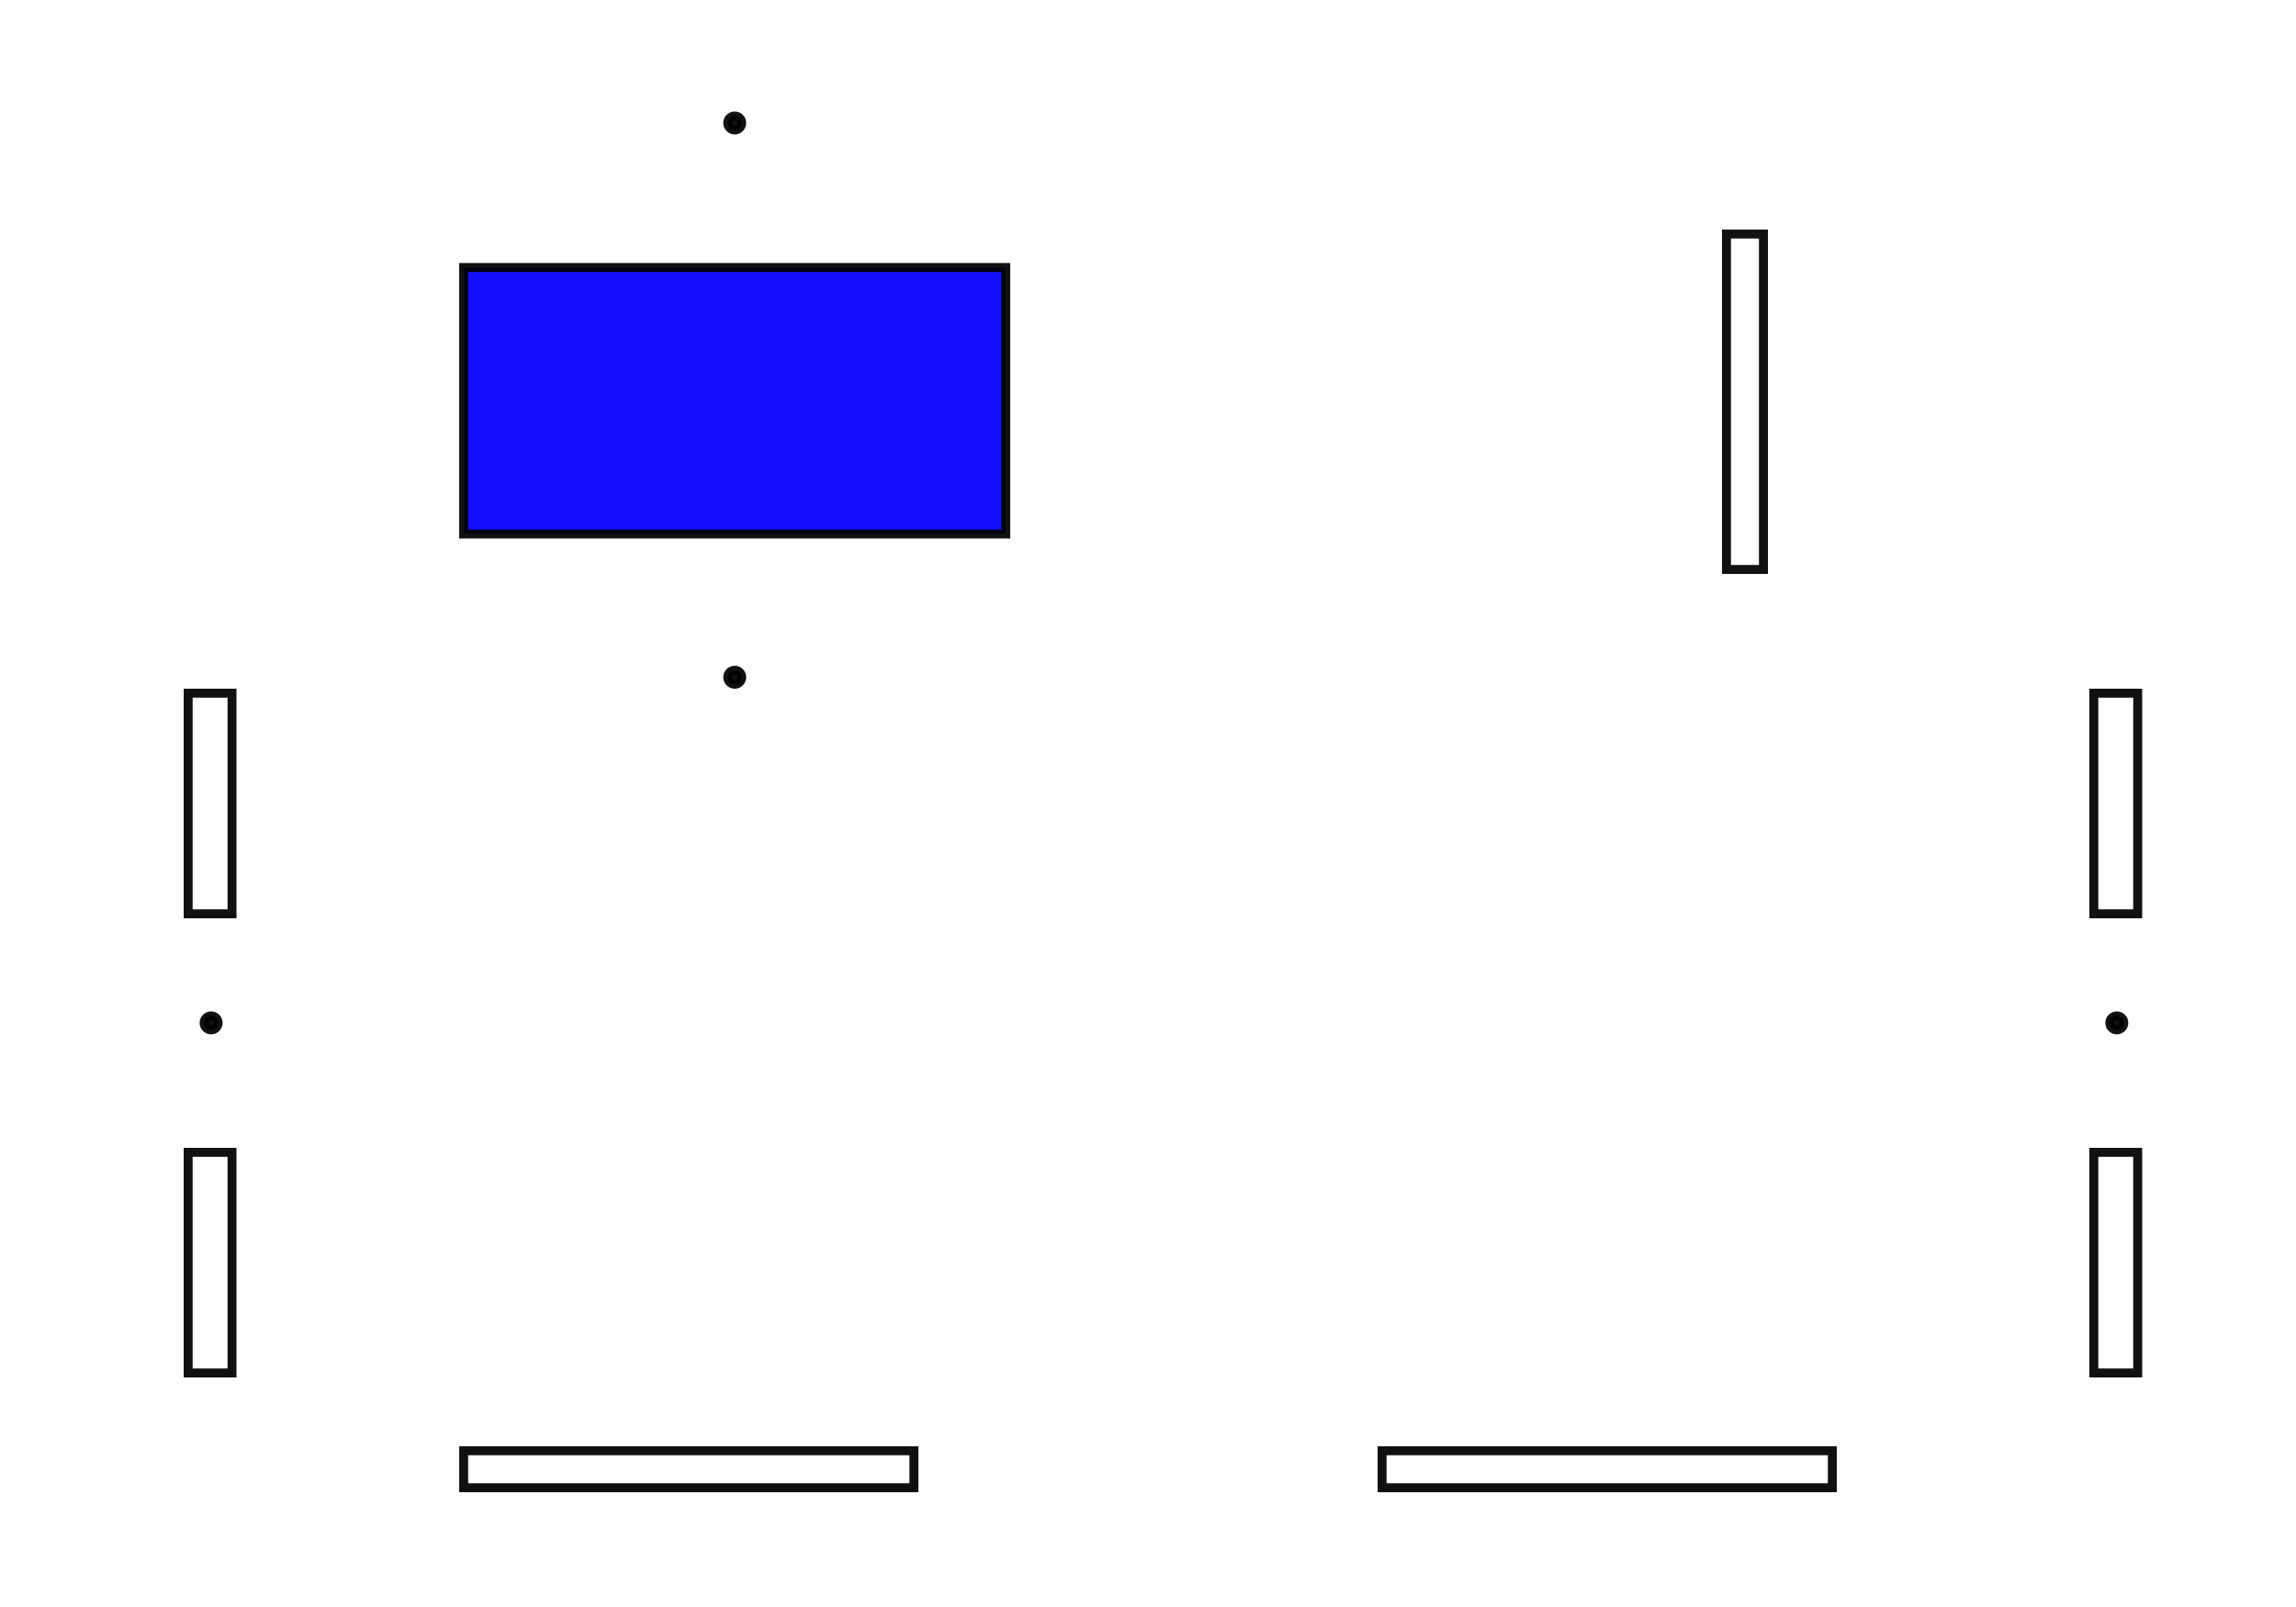<?xml version="1.0" encoding="UTF-8" standalone="no"?>
<!-- Created with Inkscape (http://www.inkscape.org/) -->

<svg
   xmlns:dc="http://purl.org/dc/elements/1.1/"
   xmlns:cc="http://creativecommons.org/ns#"
   xmlns:rdf="http://www.w3.org/1999/02/22-rdf-syntax-ns#"
   xmlns:svg="http://www.w3.org/2000/svg"
   xmlns="http://www.w3.org/2000/svg"
   xmlns:sodipodi="http://sodipodi.sourceforge.net/DTD/sodipodi-0.dtd"
   xmlns:inkscape="http://www.inkscape.org/namespaces/inkscape"
   width="10cm"
   height="7cm"
   viewBox="0 0 100 70"
   version="1.1"
   id="svg4965"
   sodipodi:docname="secondary_arm_base.svg"
   inkscape:version="0.92.4 (5da689c313, 2019-01-14)">
  <defs
     id="defs4959" />
  <sodipodi:namedview
     id="base"
     pagecolor="#ffffff"
     bordercolor="#666666"
     borderopacity="1.0"
     inkscape:pageopacity="0.0"
     inkscape:pageshadow="2"
     inkscape:zoom="1.6239296"
     inkscape:cx="157.35407"
     inkscape:cy="119.65951"
     inkscape:document-units="cm"
     inkscape:current-layer="layer1"
     showgrid="false"
     units="cm"
     inkscape:window-width="1280"
     inkscape:window-height="916"
     inkscape:window-x="0"
     inkscape:window-y="30"
     inkscape:window-maximized="1"
     showguides="false" />
  <g
     inkscape:label="Layer 1"
     inkscape:groupmode="layer"
     id="layer1"
     transform="translate(0,-227)">
    <rect
       style="opacity:0.932;fill:none;fill-opacity:1;fill-rule:evenodd;stroke:#000000;stroke-width:0.39;stroke-miterlimit:4;stroke-dasharray:none;stroke-opacity:1"
       id="rect4798-0"
       width="1.61"
       height="14.61"
       x="75.195"
       y="237.195"
       inkscape:transform-center-x="2.245064"
       inkscape:transform-center-y="-1.3096214" />
    <g
       transform="translate(-2,-3.6828419e-5)"
       id="g4857">
      <rect
         y="277.195"
         x="10.195"
         height="9.61"
         width="1.91"
         id="rect4798"
         style="opacity:0.932;fill:none;fill-opacity:1;fill-rule:evenodd;stroke:#000000;stroke-width:0.39;stroke-miterlimit:4;stroke-dasharray:none;stroke-opacity:1" />
      <rect
         y="257.195"
         x="10.195"
         height="9.61"
         width="1.91"
         id="rect4798-2"
         style="opacity:0.932;fill:none;fill-opacity:1;fill-rule:evenodd;stroke:#000000;stroke-width:0.39;stroke-miterlimit:4;stroke-dasharray:none;stroke-opacity:1" />
      <circle
         r="0.305"
         cy="271.556"
         cx="11.195"
         id="path12-6-3"
         style="opacity:0.932;fill:#000000;fill-opacity:1;fill-rule:evenodd;stroke:#000000;stroke-width:0.39;stroke-miterlimit:4;stroke-dasharray:none;stroke-opacity:1" />
    </g>
    <g
       transform="translate(81,-3.6828419e-5)"
       id="g4857-1">
      <rect
         y="277.195"
         x="10.195"
         height="9.61"
         width="1.91"
         id="rect4798-8"
         style="opacity:0.932;fill:none;fill-opacity:1;fill-rule:evenodd;stroke:#000000;stroke-width:0.39;stroke-miterlimit:4;stroke-dasharray:none;stroke-opacity:1" />
      <rect
         y="257.195"
         x="10.195"
         height="9.61"
         width="1.91"
         id="rect4798-2-7"
         style="opacity:0.932;fill:none;fill-opacity:1;fill-rule:evenodd;stroke:#000000;stroke-width:0.39;stroke-miterlimit:4;stroke-dasharray:none;stroke-opacity:1" />
      <circle
         r="0.305"
         cy="271.556"
         cx="11.195"
         id="path12-6-3-9"
         style="opacity:0.932;fill:#000000;fill-opacity:1;fill-rule:evenodd;stroke:#000000;stroke-width:0.39;stroke-miterlimit:4;stroke-dasharray:none;stroke-opacity:1" />
    </g>
    <rect
       style="opacity:0.932;fill:none;fill-opacity:1;fill-rule:evenodd;stroke:#000000;stroke-width:0.39;stroke-miterlimit:4;stroke-dasharray:none;stroke-opacity:1"
       id="rect4798-0-0"
       width="19.61"
       height="1.61"
       x="20.195"
       y="290.195"
       inkscape:transform-center-x="27.345157"
       inkscape:transform-center-y="-0.14430518" />
    <rect
       style="opacity:0.932;fill:none;fill-opacity:1;fill-rule:evenodd;stroke:#000000;stroke-width:0.39;stroke-miterlimit:4;stroke-dasharray:none;stroke-opacity:1"
       id="rect4798-0-0-2"
       width="19.61"
       height="1.61"
       x="60.195"
       y="290.195"
       inkscape:transform-center-x="27.345157"
       inkscape:transform-center-y="-0.14430518" />
    <g
       id="g5353">
      <g
         id="g5347">
        <circle
           style="opacity:0.932;fill:#000000;fill-opacity:1;fill-rule:evenodd;stroke:#000000;stroke-width:0.39;stroke-miterlimit:4;stroke-dasharray:none;stroke-opacity:1"
           id="path12-6"
           cx="32"
           cy="256.5"
           r="0.305" />
        <circle
           style="opacity:0.932;fill:#000000;fill-opacity:1;fill-rule:evenodd;stroke:#000000;stroke-width:0.39;stroke-miterlimit:4;stroke-dasharray:none;stroke-opacity:1"
           id="path12-6-5"
           cx="32"
           cy="232.357"
           r="0.305" />
      </g>
      <rect
         y="238.652"
         x="20.195"
         height="11.61"
         width="23.61"
         id="rect10"
         style="opacity:0.932;fill:#0000ff;fill-opacity:1;fill-rule:evenodd;stroke:#000000;stroke-width:0.39;stroke-miterlimit:4;stroke-dasharray:none;stroke-opacity:1" />
    </g>
  </g>
</svg>
